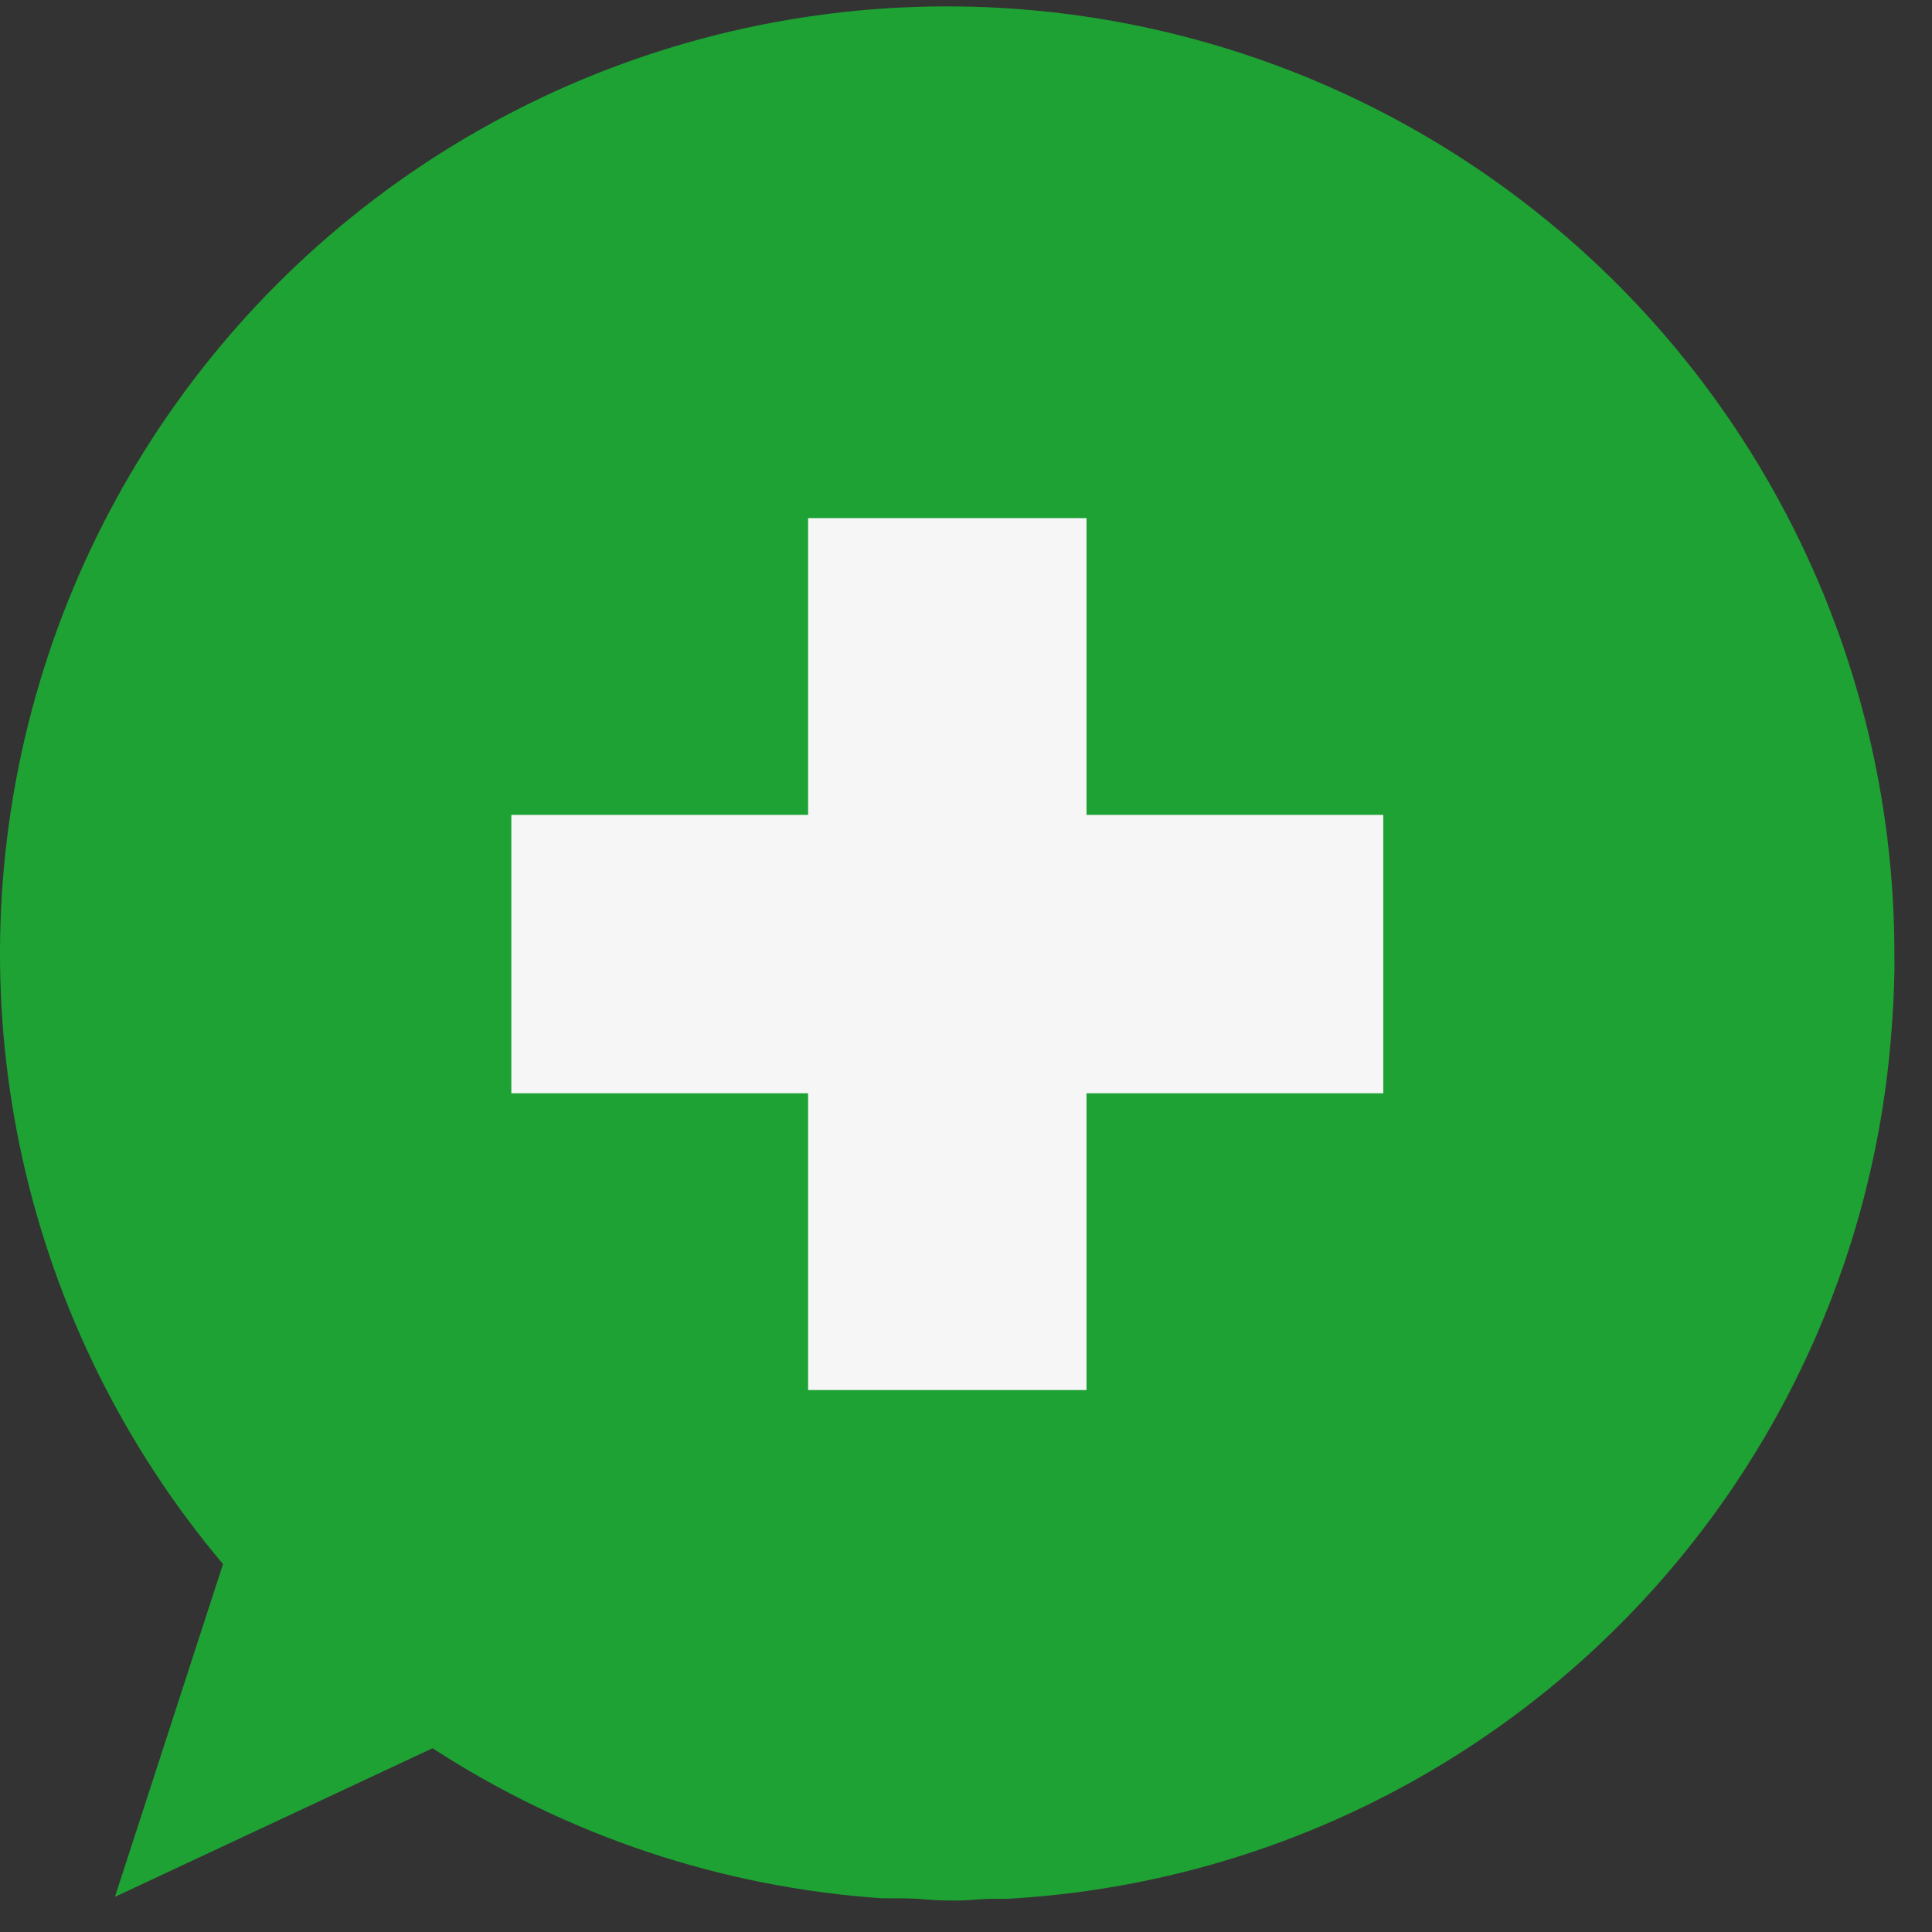 <svg width="51" height="51" fill="none" xmlns="http://www.w3.org/2000/svg">
  <rect width="100%" height="100%" fill="#333333" stroke="none"/>
  <path d="M50.007 25.188c.003-4.023-.965-7.987-2.822-11.555-1.857-3.569-4.547-6.637-7.842-8.944C36.048 2.382 32.244.904 28.256.381 24.267-.142 20.211.304 16.432 1.683c-3.779 1.379-7.169 3.649-9.884 6.618C3.835 11.271 1.877 14.851.842 18.738-.193 22.626-.275 26.705.603 30.631 1.481 34.556 3.294 38.212 5.887 41.288l-2.853 8.784 8.385-3.923c3.553 2.31 7.638 3.674 11.866 3.961h.256c.284 0 .573 0 .857.027.284.027.546.033.846.033.3 0 .546-.033.824-.044h.475c6.008-.322 11.693-2.818 15.996-7.023 4.303-4.205 6.928-9.832 7.387-15.831.044-.535.071-1.08.082-1.637v-.235c-.005-.066 0-.142 0-.213z" fill="#1EA233"/>
  <path d="M36.515 21.511h-7.834v-7.834h-7.349v7.834h-7.834v7.349h7.834v7.834h7.349v-7.834h7.834v-7.349z" fill="#F6F6F6"/>
</svg>
